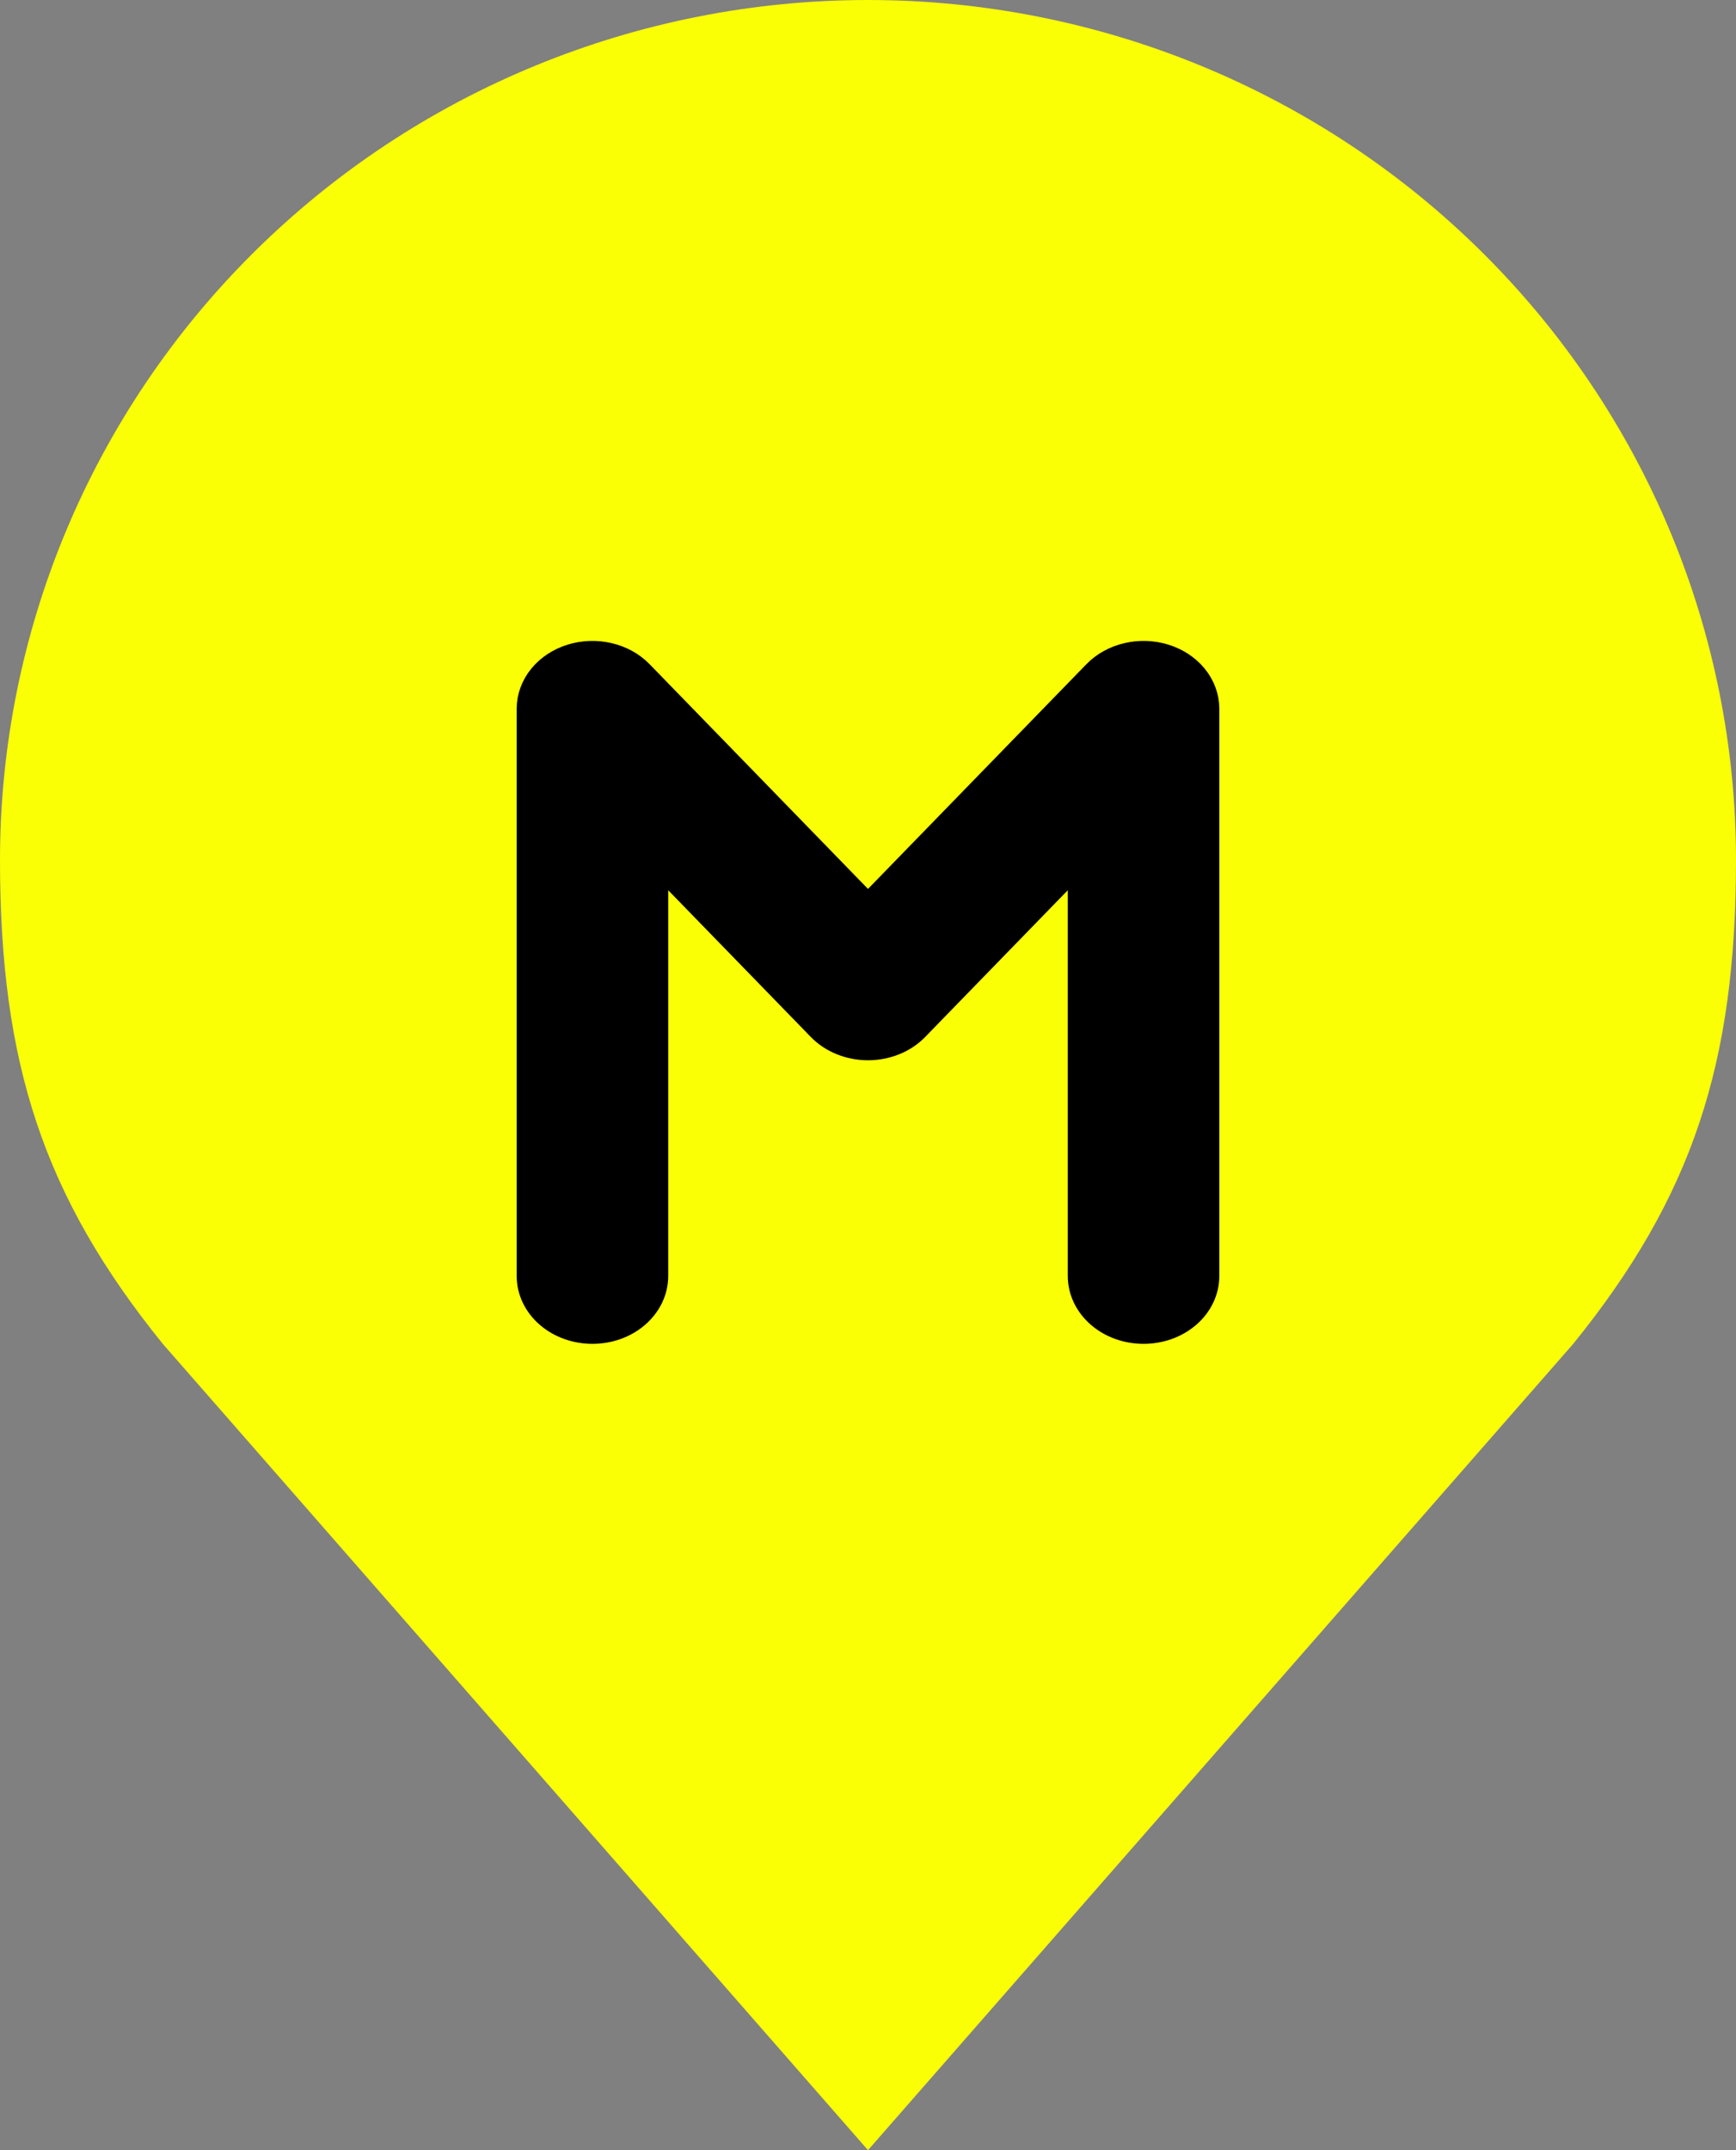 <svg width="42" height="52" viewBox="0 0 42 52" fill="none" xmlns="http://www.w3.org/2000/svg">
<rect x="0" y="0" width="42" height="52" fill="#808080" stroke="none"/>
<g id="Group 1">
<g id="Group">
<path id="Vector" d="M21 0C15.431 0 10.089 2.191 6.151 6.092C2.212 9.993 0 15.284 0 20.8C0 25.719 1.055 28.938 3.938 32.5L21 52L38.062 32.5C40.945 28.938 42 25.719 42 20.8C42 15.284 39.788 9.993 35.849 6.092C31.911 2.191 26.57 0 21 0V0Z" fill="#FAFF05"/>
</g>
<g id="Group_2">
<g id="Vector_2">
<path d="M15.667 20.299V30.857C15.667 31.16 15.526 31.451 15.276 31.665C15.026 31.88 14.687 32 14.333 32C13.98 32 13.641 31.88 13.39 31.665C13.14 31.451 13 31.16 13 30.857V17.142C13 16.908 13.085 16.678 13.242 16.486C13.399 16.294 13.622 16.148 13.88 16.068C14.137 15.988 14.417 15.978 14.681 16.04C14.946 16.101 15.182 16.231 15.357 16.411L21 22.215L26.643 16.411C26.818 16.231 27.054 16.101 27.319 16.04C27.583 15.978 27.863 15.988 28.12 16.068C28.378 16.148 28.601 16.294 28.758 16.486C28.915 16.678 29 16.908 29 17.142V30.857C29 31.16 28.86 31.451 28.61 31.665C28.359 31.88 28.02 32 27.667 32C27.313 32 26.974 31.88 26.724 31.665C26.474 31.451 26.333 31.16 26.333 30.857V20.299L22.024 24.731C21.899 24.86 21.742 24.963 21.565 25.034C21.388 25.105 21.195 25.142 21 25.142C20.805 25.142 20.612 25.105 20.435 25.034C20.258 24.963 20.101 24.86 19.976 24.731L15.667 20.299Z" fill="black"/>
<path d="M15.667 20.299V30.857C15.667 31.16 15.526 31.451 15.276 31.665C15.026 31.88 14.687 32 14.333 32C13.98 32 13.641 31.88 13.39 31.665C13.14 31.451 13 31.16 13 30.857V17.142C13 16.908 13.085 16.678 13.242 16.486C13.399 16.294 13.622 16.148 13.88 16.068C14.137 15.988 14.417 15.978 14.681 16.04C14.946 16.101 15.182 16.231 15.357 16.411L21 22.215L26.643 16.411C26.818 16.231 27.054 16.101 27.319 16.04C27.583 15.978 27.863 15.988 28.12 16.068C28.378 16.148 28.601 16.294 28.758 16.486C28.915 16.678 29 16.908 29 17.142V30.857C29 31.16 28.86 31.451 28.61 31.665C28.359 31.88 28.02 32 27.667 32C27.313 32 26.974 31.88 26.724 31.665C26.474 31.451 26.333 31.16 26.333 30.857V20.299L22.024 24.731C21.899 24.86 21.742 24.963 21.565 25.034C21.388 25.105 21.195 25.142 21 25.142C20.805 25.142 20.612 25.105 20.435 25.034C20.258 24.963 20.101 24.86 19.976 24.731L15.667 20.299Z" stroke="black"/>
</g>
</g>
</g>
</svg>
